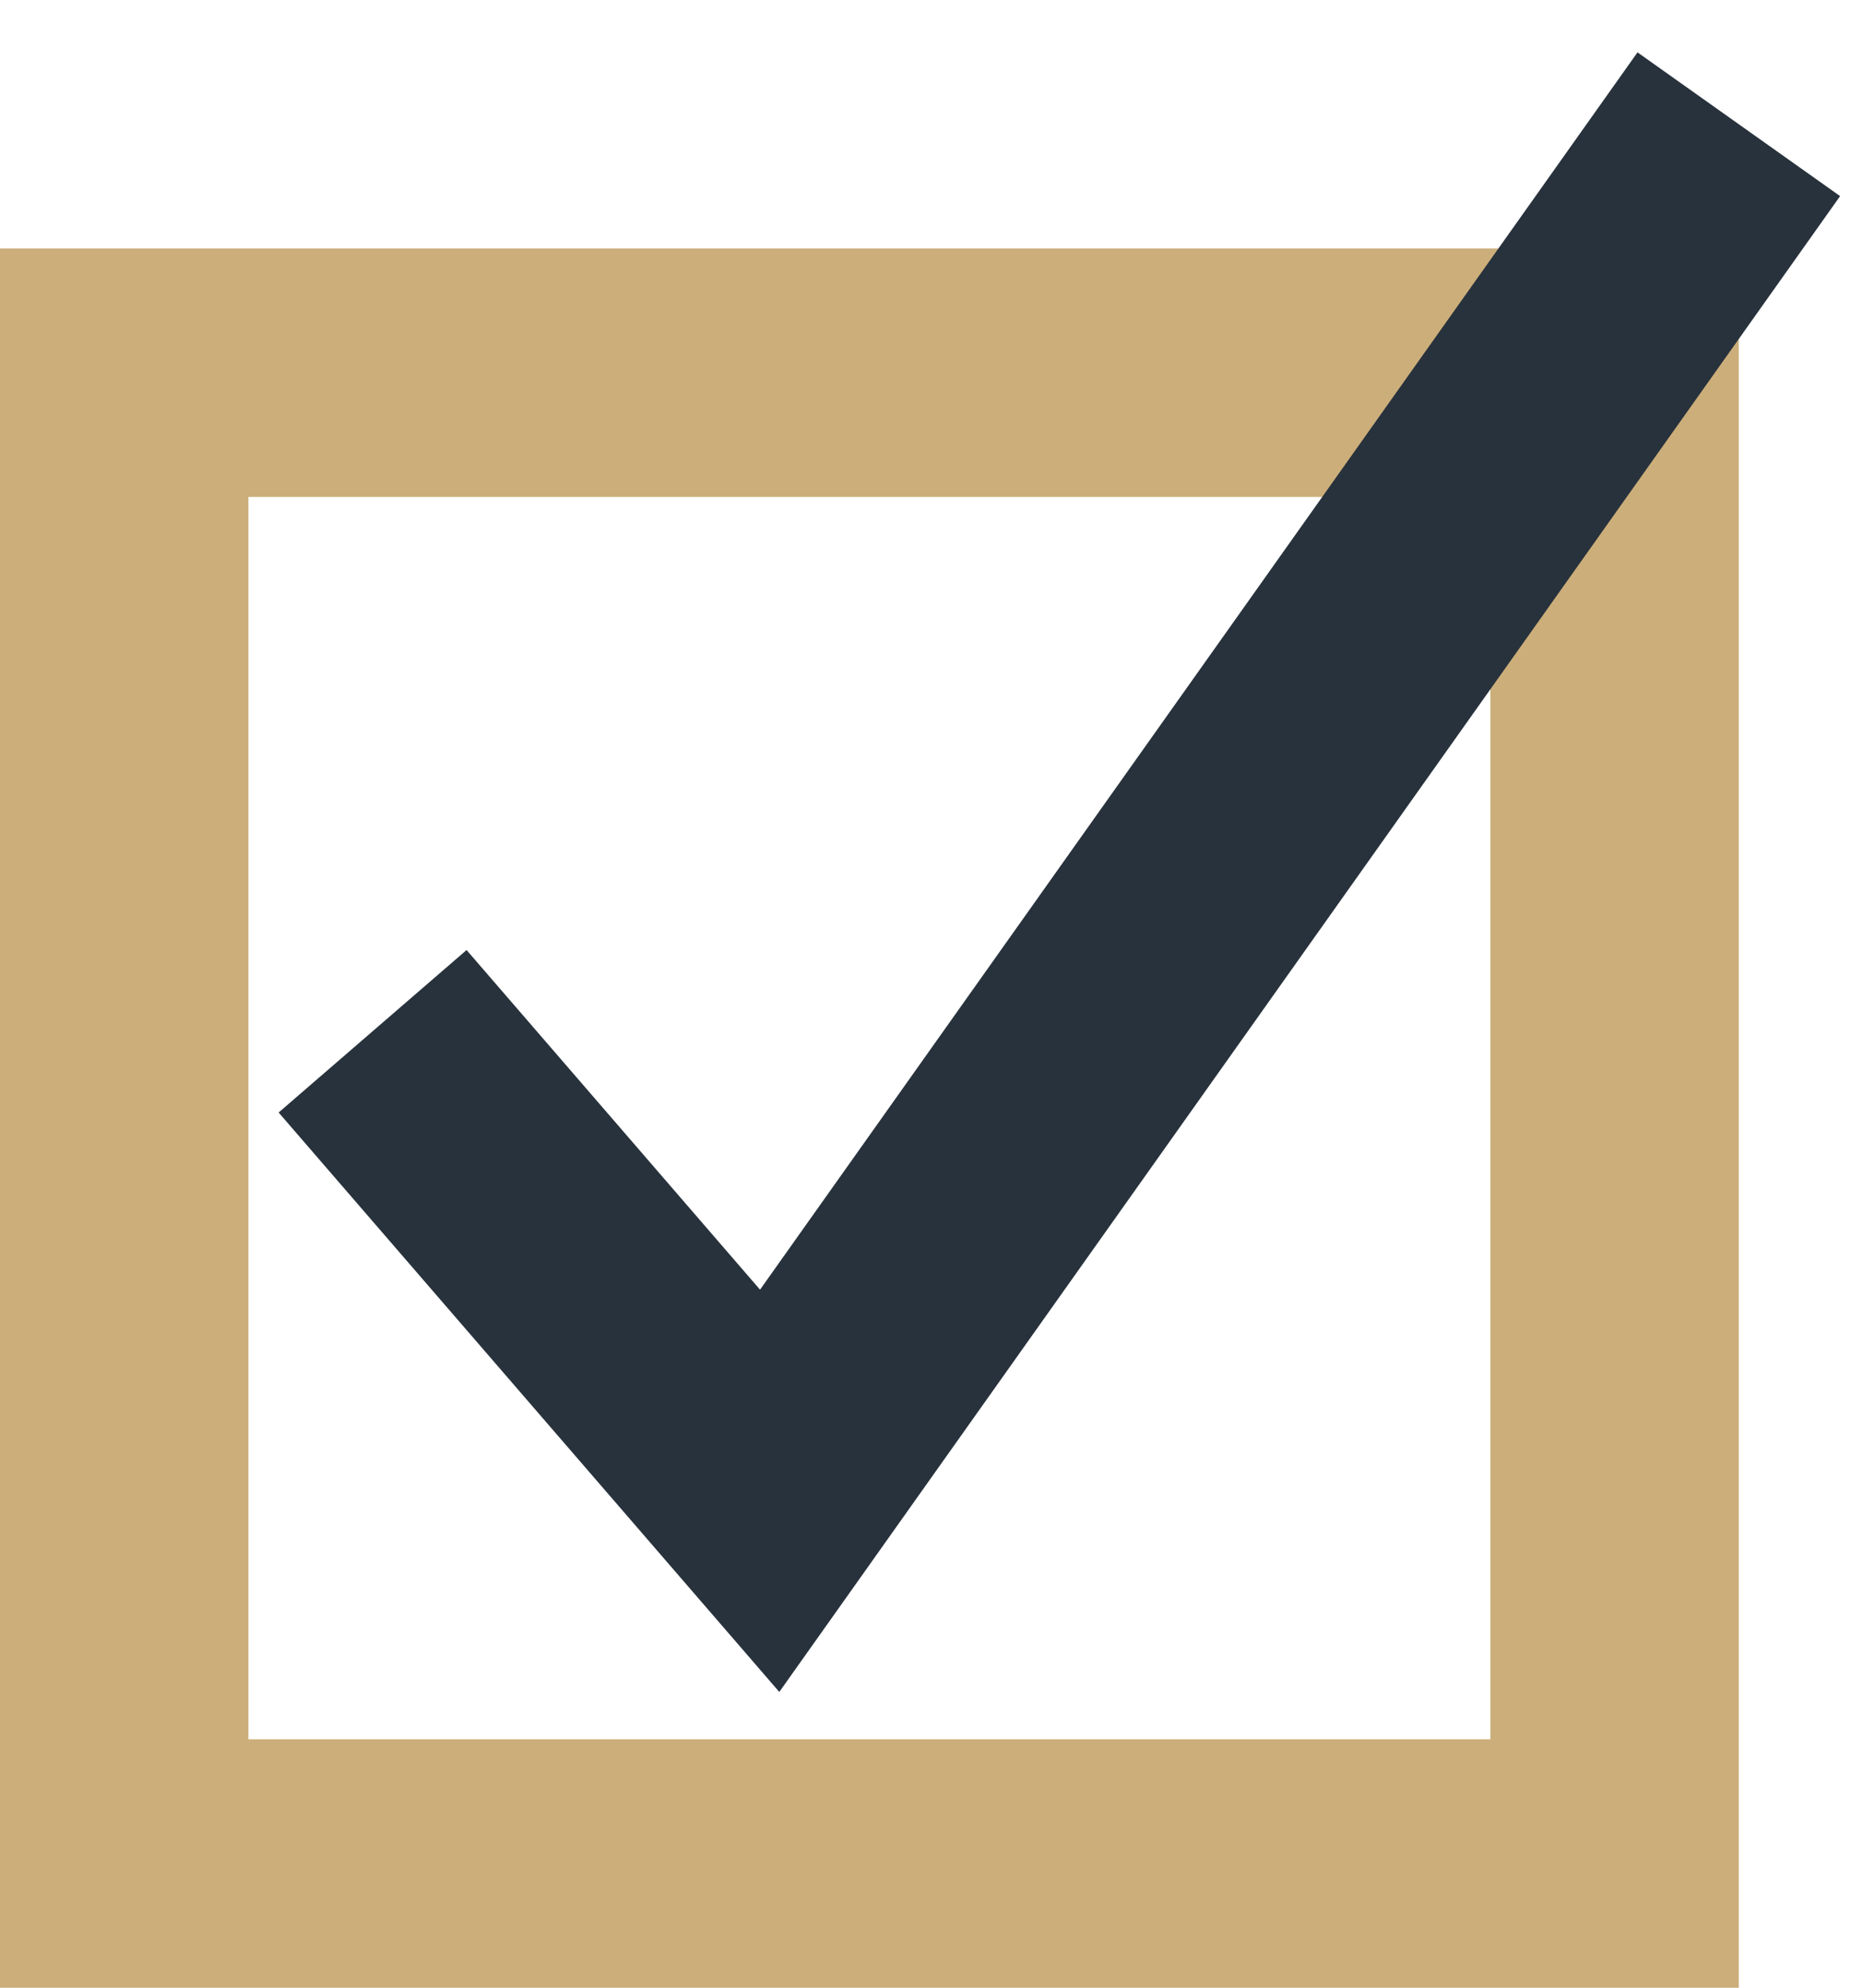 <svg width="15px" height="16px" viewBox="0 0 15 16" version="1.1" xmlns="http://www.w3.org/2000/svg" xmlns:xlink="http://www.w3.org/1999/xlink">
    <!-- Generator: Sketch 46 (44423) - http://www.bohemiancoding.com/sketch -->
    <desc>Created with Sketch.</desc>
    <defs></defs>
    <g id="Page-1" stroke="none" stroke-width="1" fill="none" fill-rule="evenodd">
        <g id="premium-homepage" transform="translate(-1145, -1925)" stroke-width="2">
            <g id="Group-5" transform="translate(1145, 1926)">
                <g id="Group-4">
                    <rect id="Rectangle-17" stroke="#CCAE7A" x="1" y="2" width="12" height="12"></rect>
                    <polyline id="Path-2" stroke="#28323C" points="3 7.301 6.197 11 14 0"></polyline>
                </g>
            </g>
        </g>
    </g>
</svg>
